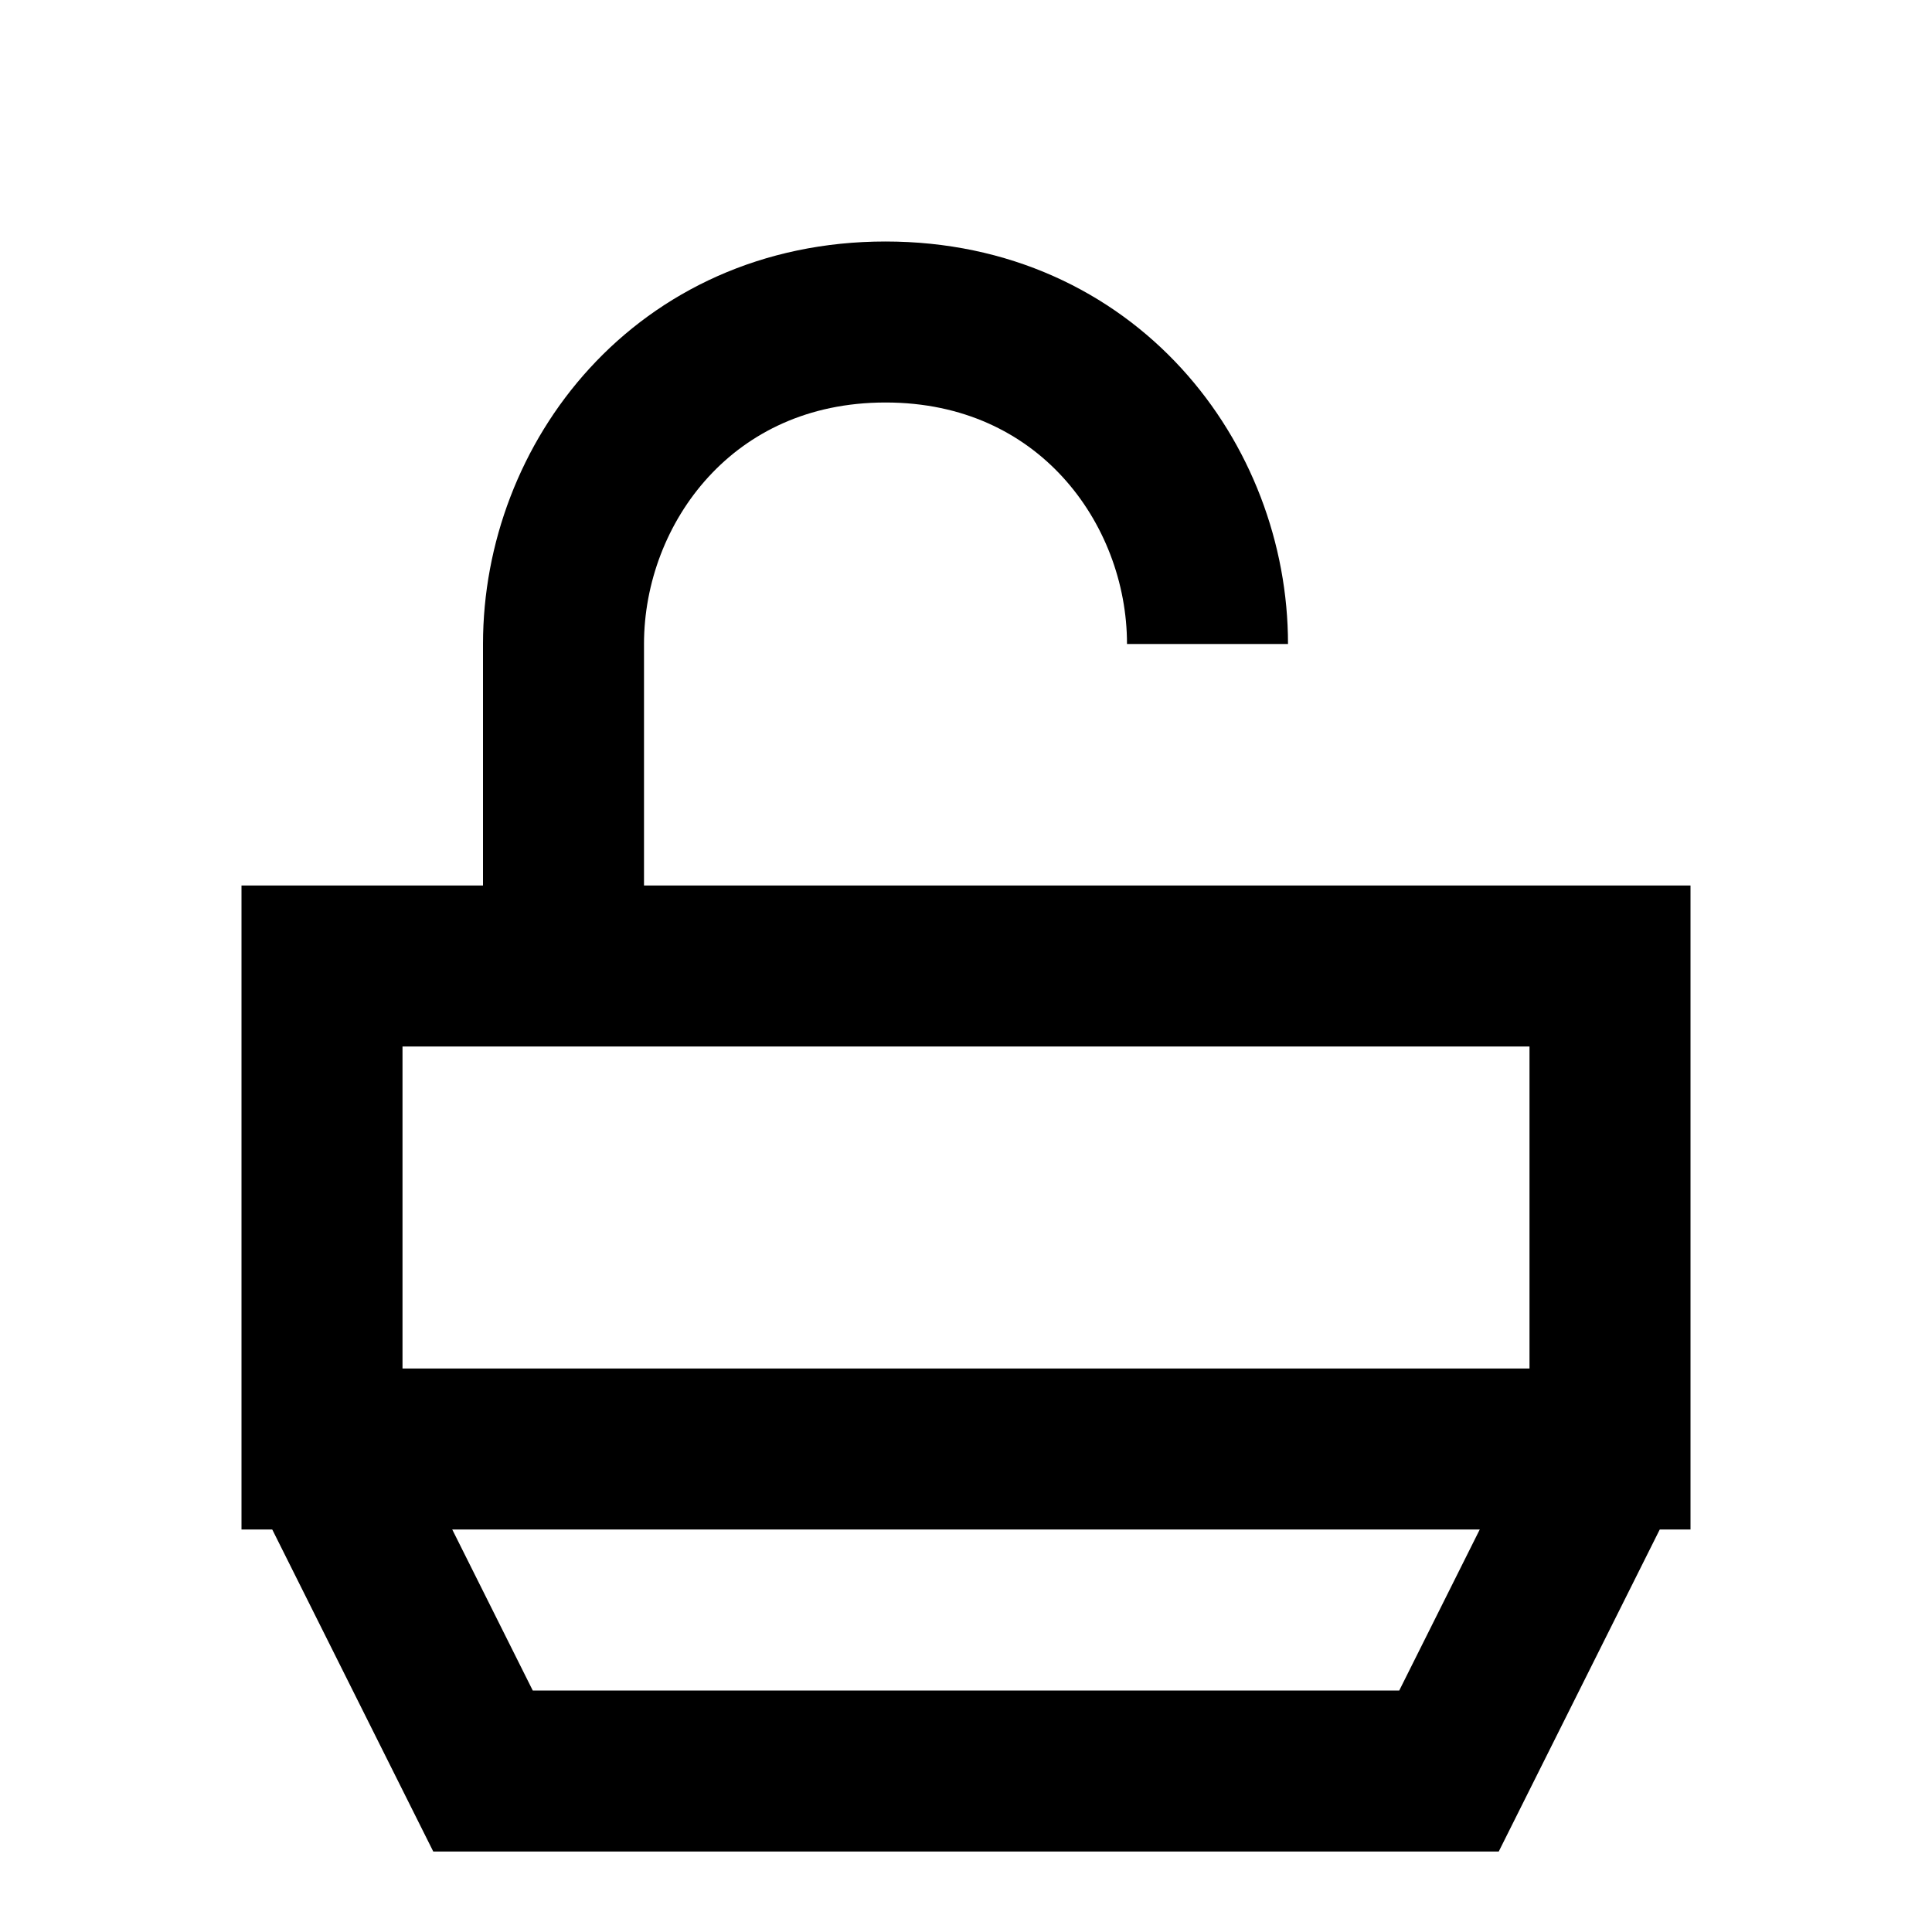 <svg viewBox="0 0 24 24" xmlns="http://www.w3.org/2000/svg">
  <path d="M4 12h16v6H4z" fill="none" stroke="currentColor" stroke-width="2"/>
  <path d="M4 18l2 4h12l2-4" stroke="currentColor" stroke-width="2" fill="none"/>
  <path d="M7 12V8c0-2 1.5-4 4-4s4 2 4 4" stroke="currentColor" stroke-width="2" fill="none"/>
</svg>